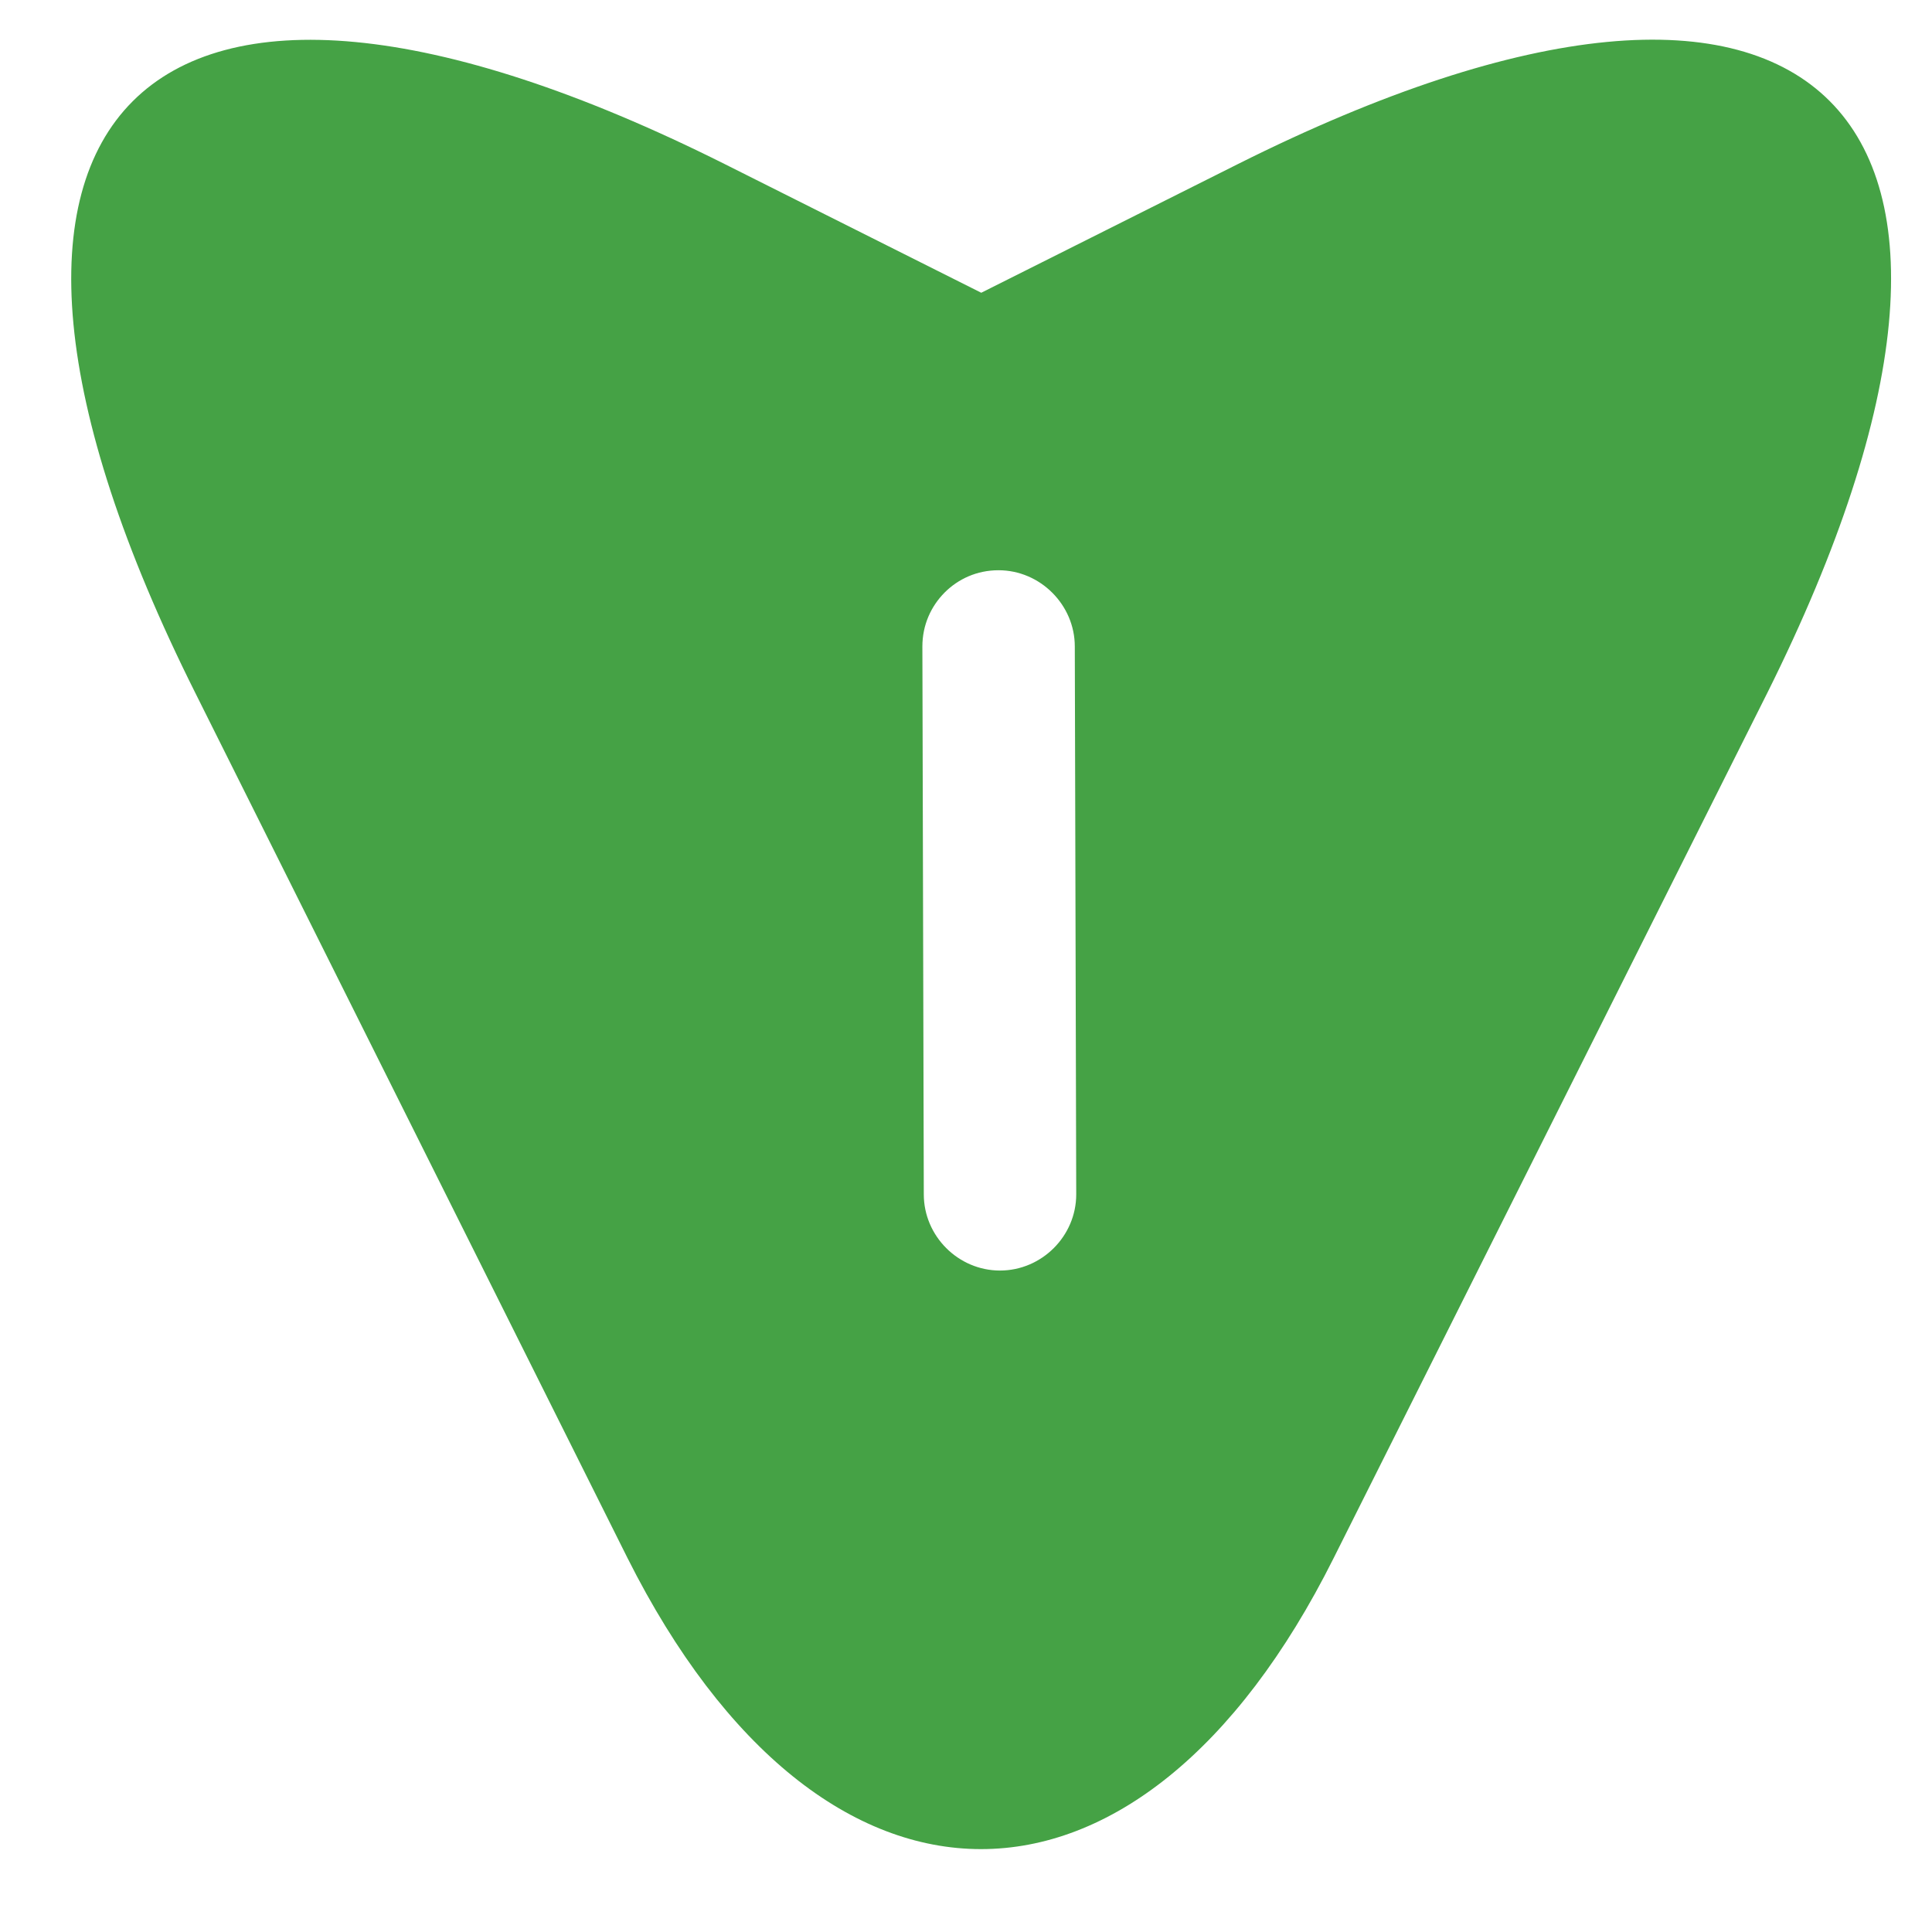 <svg width="19" height="19" viewBox="0 0 19 19" fill="none" xmlns="http://www.w3.org/2000/svg">
<path d="M13.115 15.324L17.379 6.817C20.236 1.09 17.895 -1.251 12.175 1.613L9.65 2.879L7.126 1.613C1.406 -1.251 -0.942 1.097 1.922 6.817L6.172 15.324C8.088 19.135 11.206 19.142 13.115 15.324ZM9.085 11.746L9.071 6.358C9.071 6.146 9.156 5.962 9.29 5.827C9.424 5.693 9.608 5.608 9.82 5.608C10.23 5.608 10.57 5.948 10.57 6.358L10.584 11.746C10.584 12.156 10.245 12.495 9.834 12.495C9.424 12.495 9.085 12.156 9.085 11.746Z" fill="#45A245"/>
</svg>
